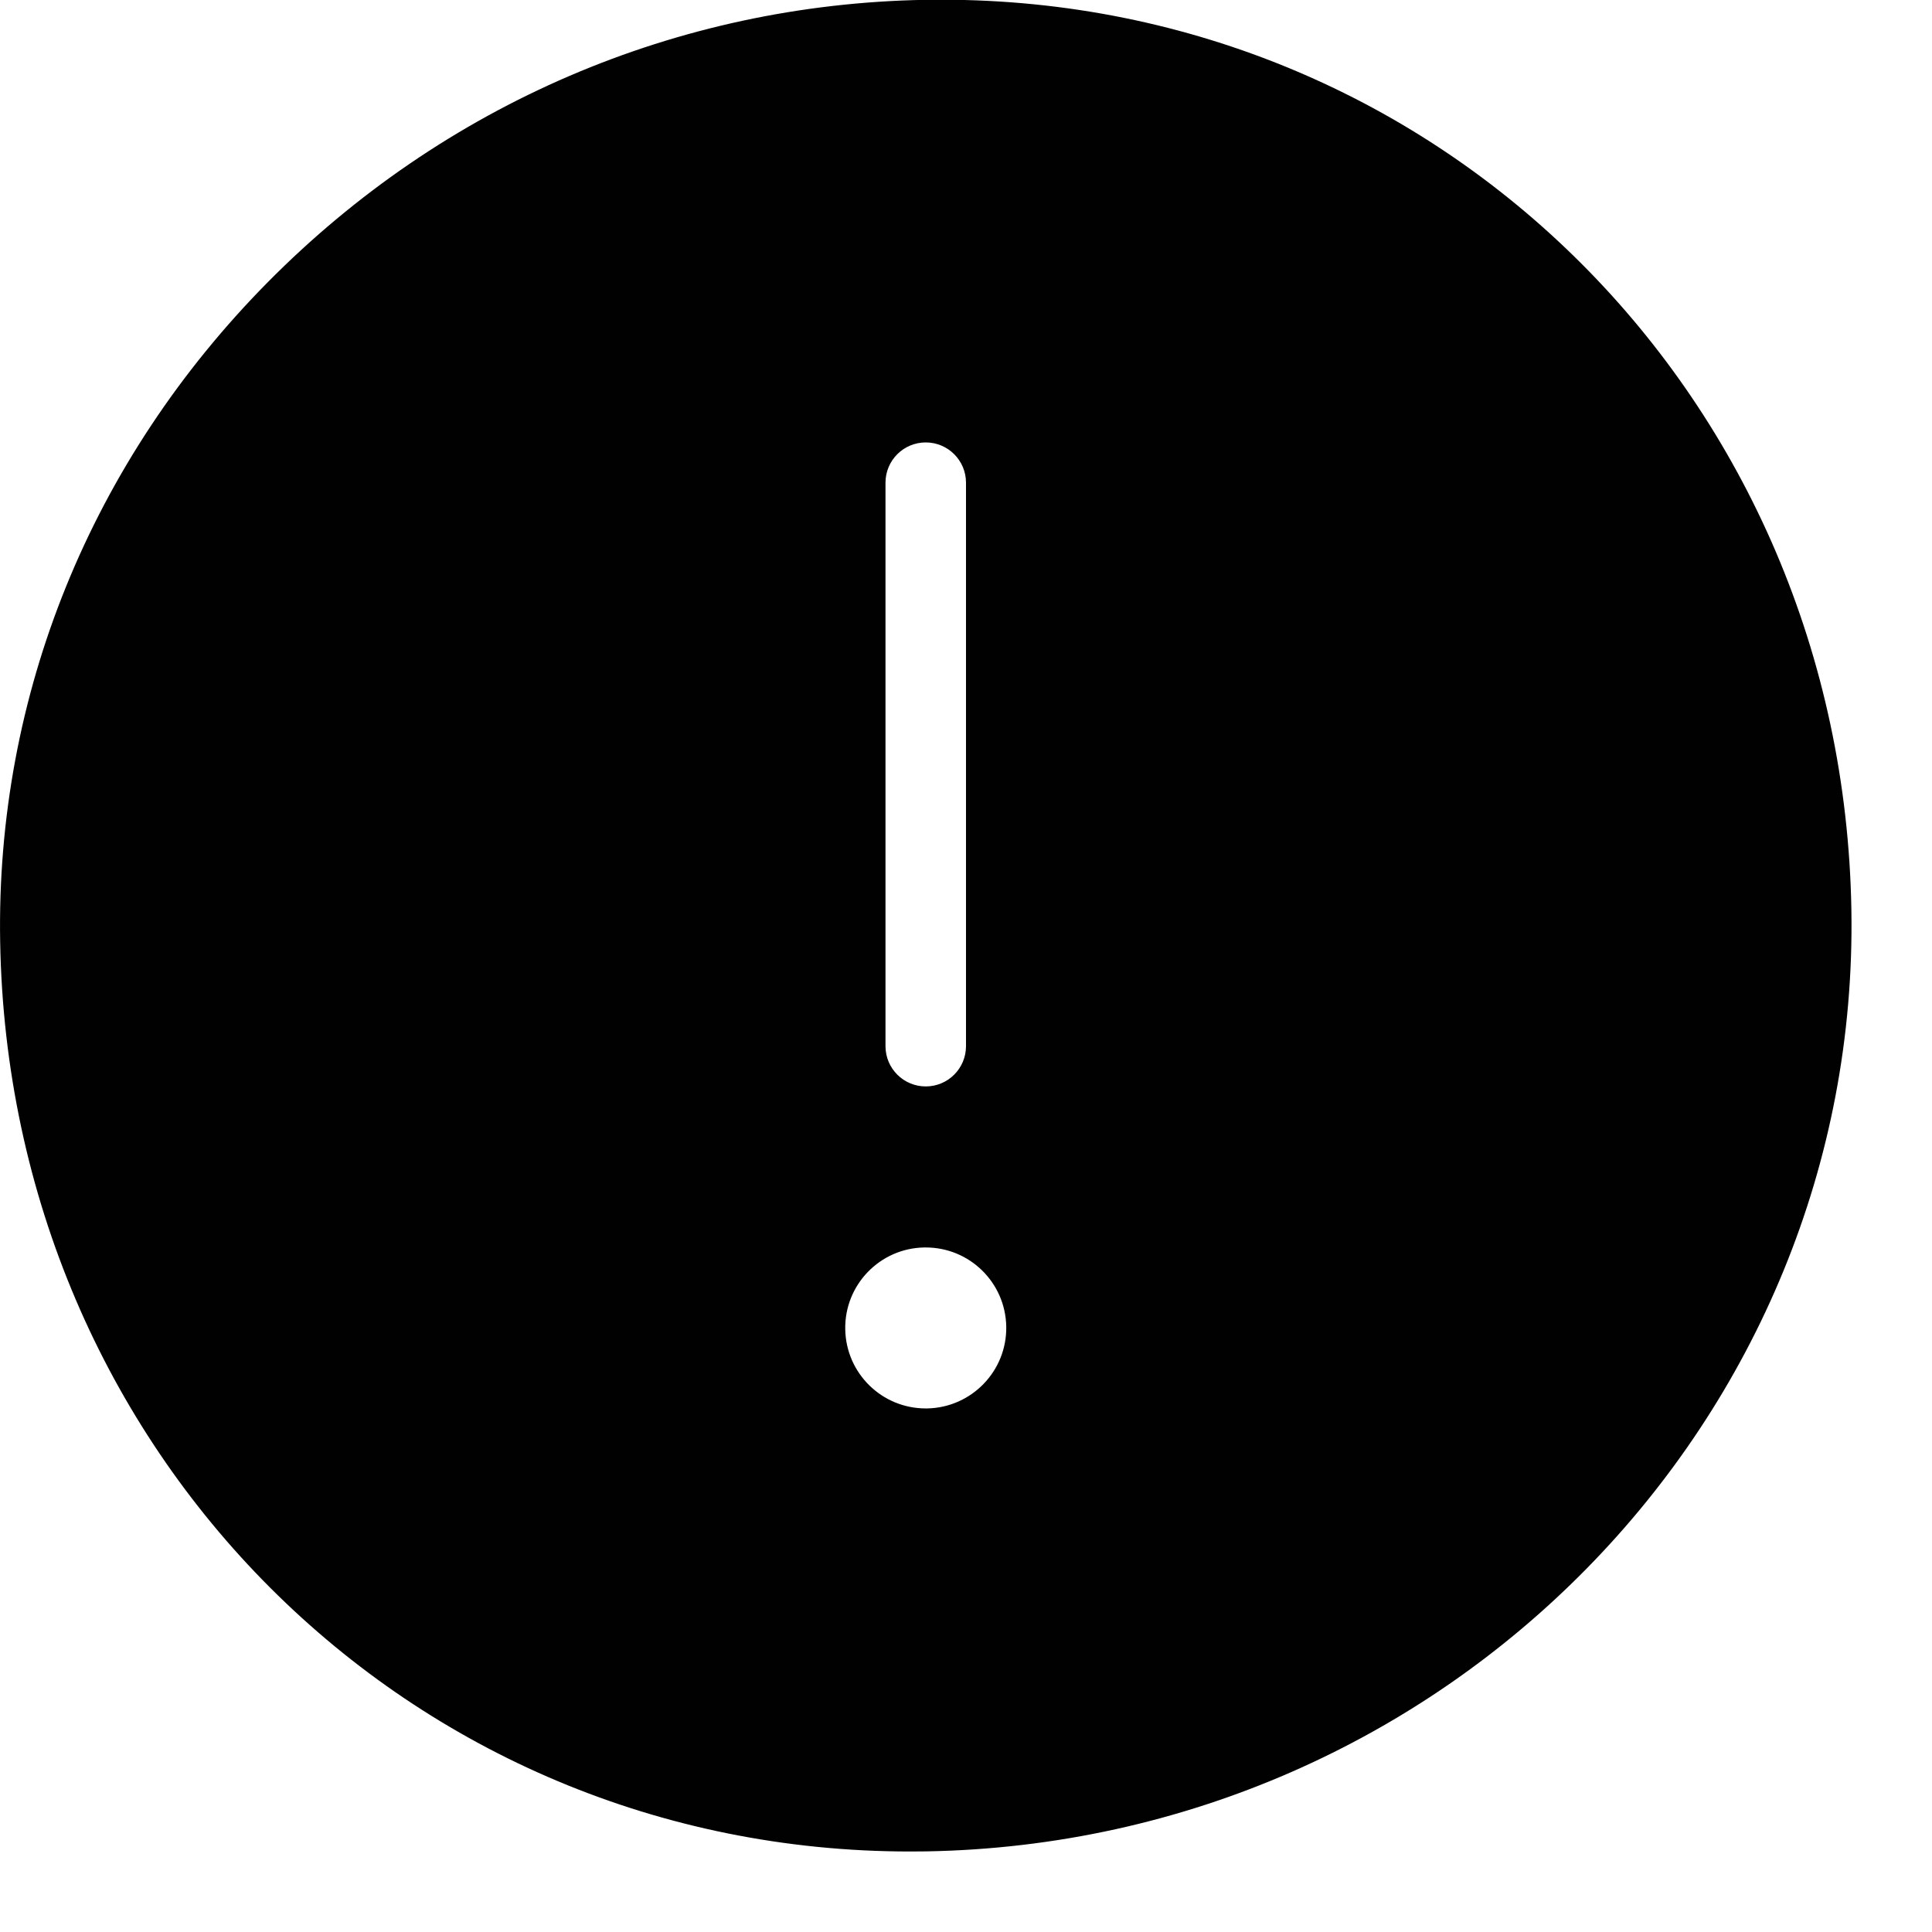 <?xml version="1.0" encoding="utf-8"?>
<!-- Generator: Adobe Illustrator 17.0.0, SVG Export Plug-In . SVG Version: 6.00 Build 0)  -->
<!DOCTYPE svg PUBLIC "-//W3C//DTD SVG 1.1//EN" "http://www.w3.org/Graphics/SVG/1.1/DTD/svg11.dtd">
<svg version="1.1" id="Layer_1" xmlns="http://www.w3.org/2000/svg" xmlns:xlink="http://www.w3.org/1999/xlink" x="0px" y="0px"
	 width="48px" height="48px" viewBox="0 0 48 48" enable-background="new 0 0 48 48" xml:space="preserve">
<path fill="#010101" d="M23.391-0.007l-0.409,0.003C16.82,0.104,11.022,2.594,6.656,7.008c-4.396,4.444-6.759,10.265-6.652,16.39
	C0.223,36.072,10.153,46,22.61,46l0.407-0.003c12.892-0.225,23.2-10.723,22.98-23.401C45.776,9.921,35.847-0.007,23.391-0.007z
	 M22,11.992c0-0.553,0.448-1,1-1s1,0.447,1,1v14c0,0.553-0.448,1-1,1s-1-0.447-1-1V11.992z M23.035,34.992c-0.012,0-0.024,0-0.035,0
	c-1.09,0-1.981-0.872-2-1.966c-0.02-1.104,0.861-2.016,1.965-2.033c0.012,0,0.024,0,0.036,0c1.089,0,1.98,0.872,1.999,1.965
	C25.019,34.062,24.138,34.972,23.035,34.992z"/>
</svg>
